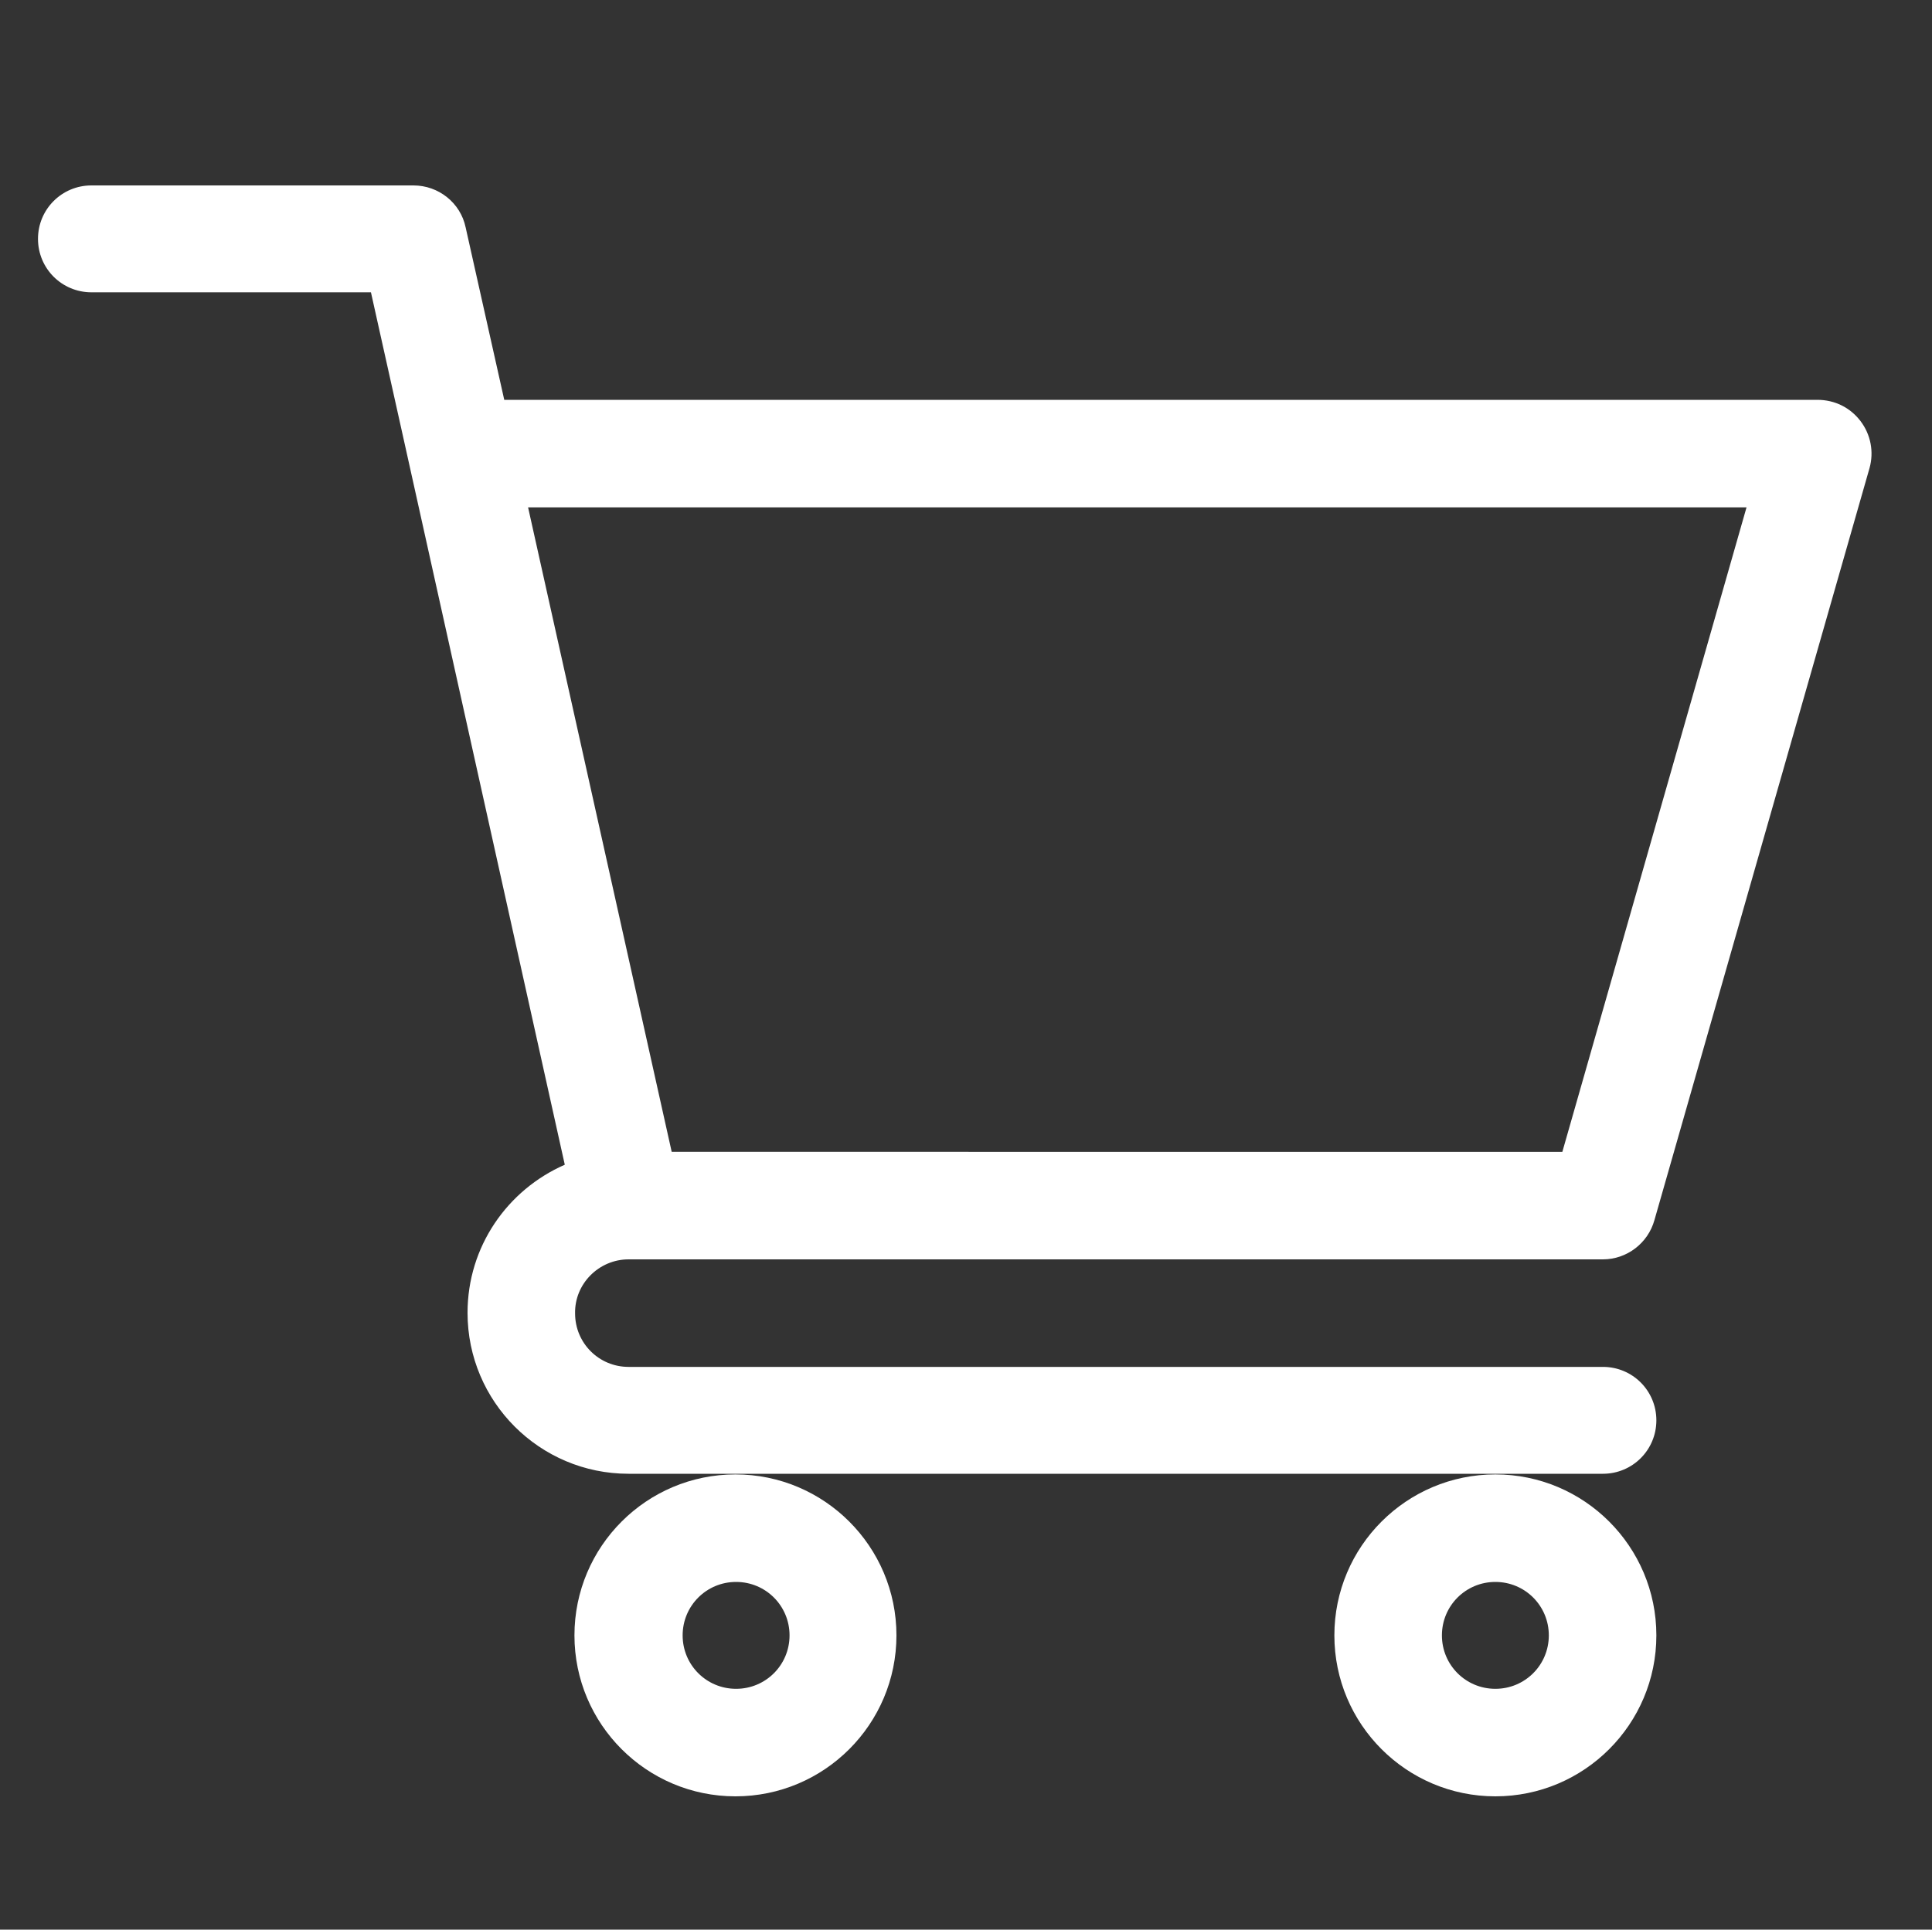 <?xml version="1.0" encoding="utf-8"?>
<!-- Generator: Adobe Illustrator 18.1.1, SVG Export Plug-In . SVG Version: 6.00 Build 0)  -->
<svg version="1.1" id="Capa_1" xmlns="http://www.w3.org/2000/svg" xmlns:xlink="http://www.w3.org/1999/xlink" x="0px" y="0px"
	 viewBox="0 90.4 300 299.7" enable-background="new 0 90.4 300 299.7" xml:space="preserve">
<rect x="0" y="90.4" width="300" height="299.7" fill="#333333" stroke="none"/>
<rect y="90.4" fill="none" width="300" height="299.7"/>
<g>
	<path fill="#FFFFFF" d="M97.6,286L97.6,286C97.6,286,97.6,286,97.6,286l151.3,0c3.7,0,7-2.5,8-6.1l33.4-116.8
		c0.7-2.5,0.2-5.2-1.4-7.3c-1.6-2.1-4-3.3-6.7-3.3H78.3l-6-26.8c-0.8-3.8-4.2-6.5-8.1-6.5H14.2c-4.6,0-8.3,3.7-8.3,8.3
		c0,4.6,3.7,8.3,8.3,8.3h43.4c1.1,4.8,28.5,128.4,30.1,135.5c-8.9,3.9-15.1,12.7-15.1,23c0,13.8,11.2,25,25,25h151.3
		c4.6,0,8.3-3.7,8.3-8.3c0-4.6-3.7-8.3-8.3-8.3H97.6c-4.6,0-8.3-3.7-8.3-8.3C89.2,289.8,93,286,97.6,286z M271.2,169.2l-28.6,100.1
		H104.3L82,169.2H271.2z"/>
	<path fill="#FFFFFF" d="M89.2,344.4c0,13.8,11.2,25,25,25s25-11.2,25-25s-11.2-25-25-25S89.2,330.6,89.2,344.4z M114.3,336.1
		c4.6,0,8.3,3.7,8.3,8.3s-3.7,8.3-8.3,8.3c-4.6,0-8.3-3.7-8.3-8.3S109.7,336.1,114.3,336.1z"/>
	<path fill="#FFFFFF" d="M207.2,344.4c0,13.8,11.2,25,25,25c13.8,0,25-11.2,25-25s-11.2-25-25-25
		C218.4,319.4,207.2,330.6,207.2,344.4z M232.2,336.1c4.6,0,8.3,3.7,8.3,8.3s-3.7,8.3-8.3,8.3c-4.6,0-8.3-3.7-8.3-8.3
		S227.6,336.1,232.2,336.1z"/>
</g>
</svg>

